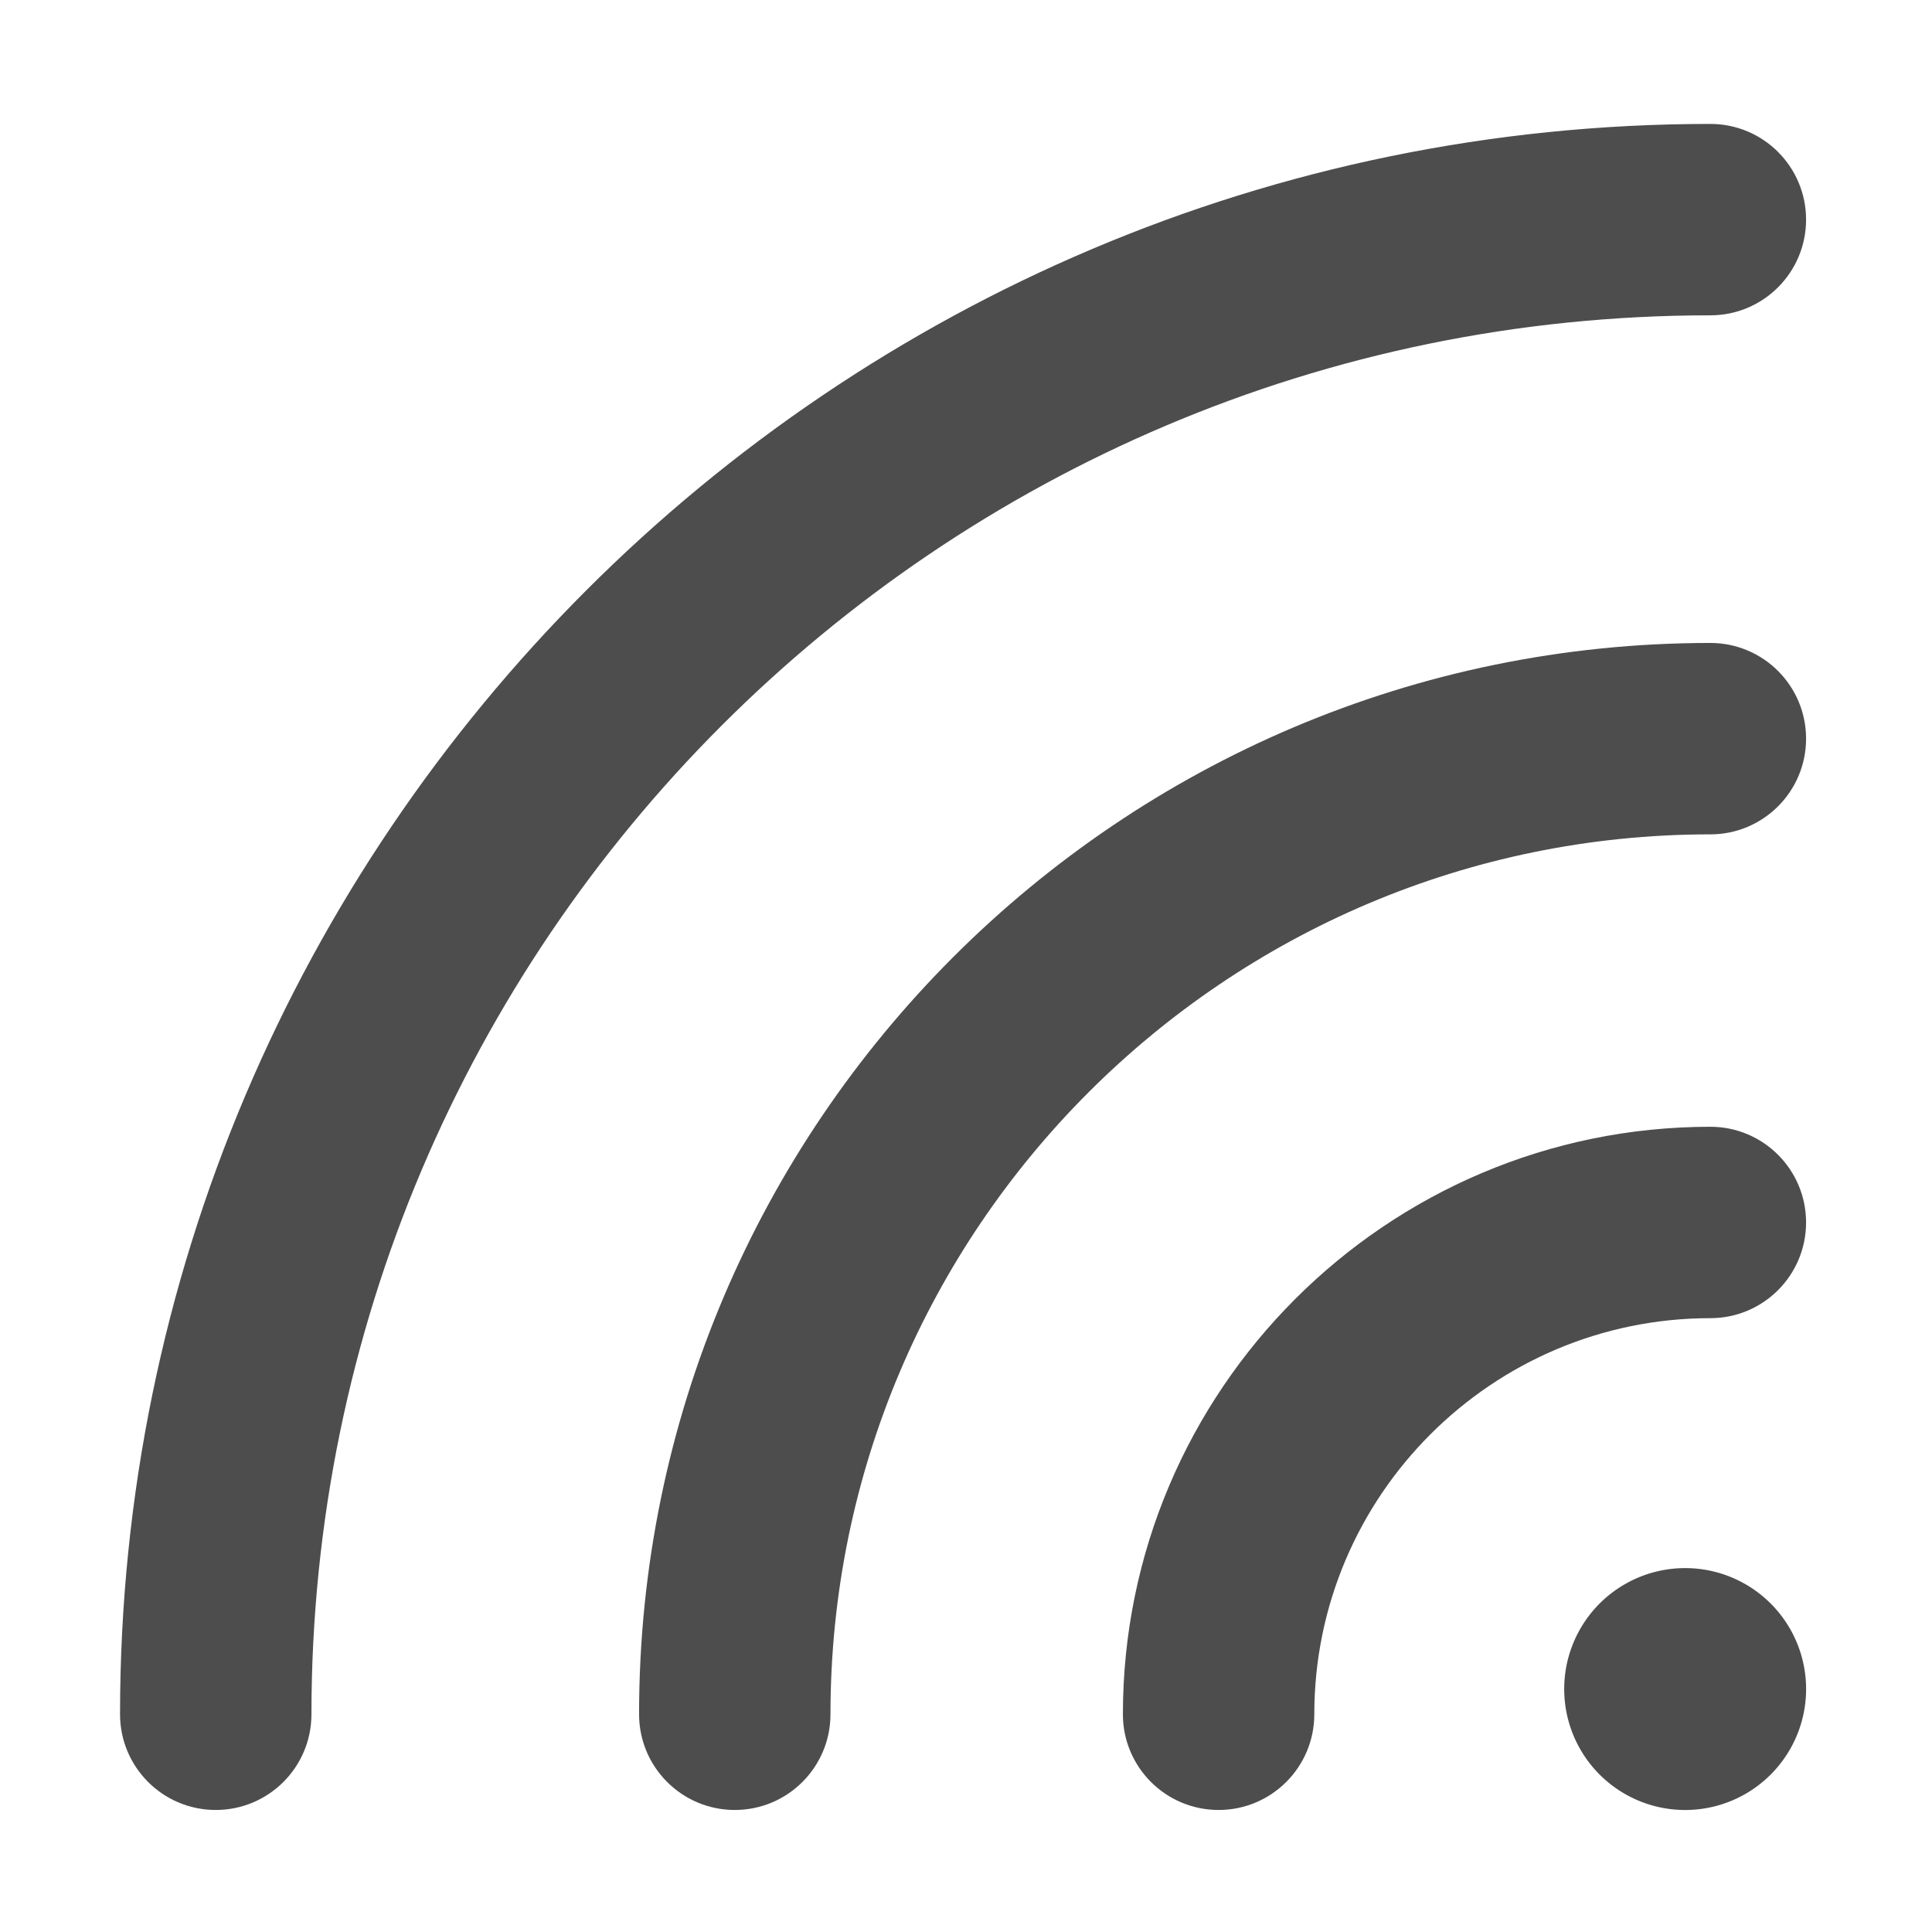 <?xml version="1.0" standalone="no"?><!DOCTYPE svg PUBLIC "-//W3C//DTD SVG 1.1//EN" "http://www.w3.org/Graphics/SVG/1.1/DTD/svg11.dtd"><svg t="1684335344342" class="icon" viewBox="0 0 1024 1024" version="1.1" xmlns="http://www.w3.org/2000/svg" p-id="5370" xmlns:xlink="http://www.w3.org/1999/xlink" width="200" height="200"><path d="M893.169 895.23m-64.103 0a64.103 64.103 0 1 0 128.206 0 64.103 64.103 0 1 0-128.206 0Z" fill="#4D4D4D" p-id="5371"></path><path d="M906.533 167.129c28.02 0 50.723-22.711 50.723-50.723s-22.703-50.723-50.723-50.723c-464.779 0-842.907 378.127-842.907 842.915 0 28.012 22.703 50.723 50.723 50.723s50.723-22.711 50.723-50.723c0-408.847 332.622-741.469 741.461-741.469z" fill="#4D4D4D" p-id="5372"></path><path d="M957.256 391.502c0-28.012-22.703-50.723-50.723-50.723-313.089 0-567.81 254.721-567.81 567.819 0 28.012 22.703 50.723 50.723 50.723s50.723-22.711 50.723-50.723c0-257.157 209.216-466.373 466.364-466.373 28.019 0 50.723-22.711 50.723-50.723z" fill="#4D4D4D" p-id="5373"></path><path d="M957.256 647.933c0-28.012-22.703-50.723-50.723-50.723-171.685 0-311.372 139.686-311.372 311.388 0 28.012 22.703 50.723 50.723 50.723s50.723-22.711 50.723-50.723c0-115.761 94.164-209.942 209.926-209.942 28.019 0 50.723-22.712 50.723-50.723z" fill="#4D4D4D" p-id="5374"></path></svg>